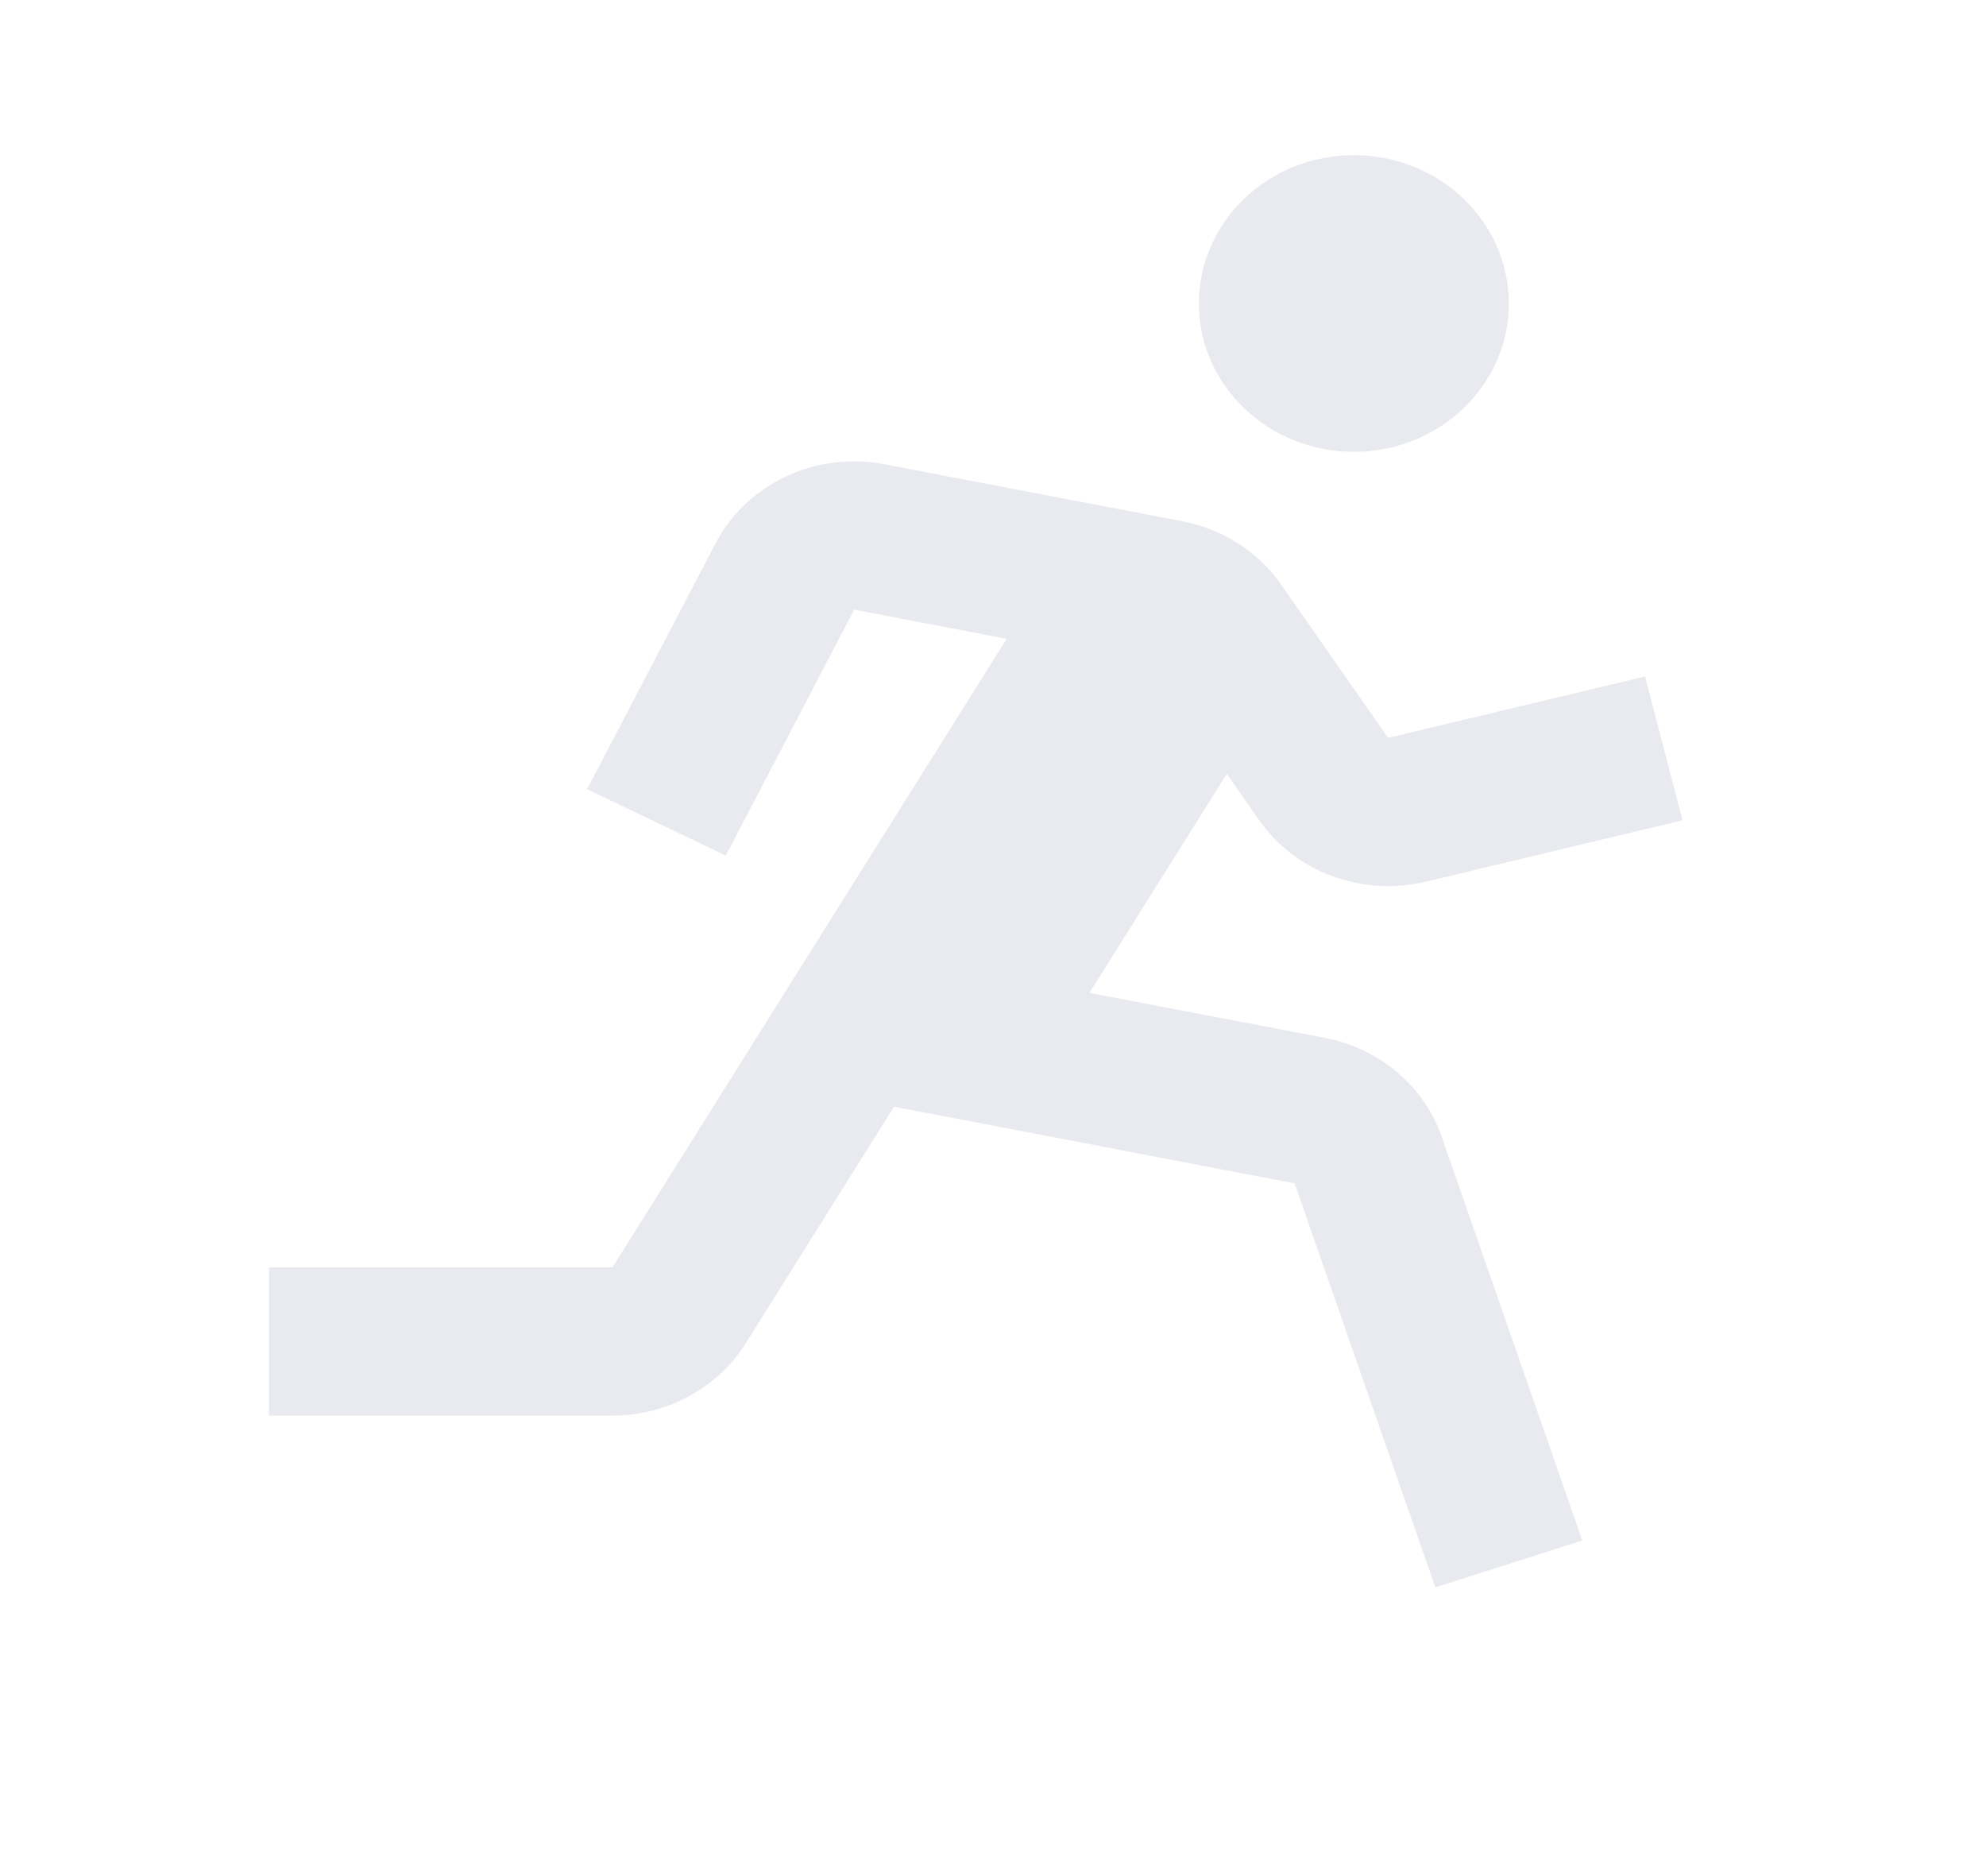 <svg width="18" height="17" viewBox="0 0 18 17" fill="none" xmlns="http://www.w3.org/2000/svg">
<path opacity="0.1" d="M12.271 4.094C13.046 4.094 13.675 3.492 13.675 2.75C13.675 2.008 13.046 1.406 12.271 1.406C11.495 1.406 10.866 2.008 10.866 2.75C10.866 3.492 11.495 4.094 12.271 4.094Z" fill="#1D2E5B"/>
<path opacity="0.1" d="M11.412 7.432C11.573 7.662 11.804 7.839 12.074 7.939C12.344 8.038 12.639 8.056 12.92 7.99L15.249 7.433L14.91 6.13L12.581 6.686L11.612 5.298C11.405 5.001 11.084 4.795 10.719 4.724L8.017 4.207C7.715 4.149 7.401 4.187 7.125 4.317C6.848 4.447 6.623 4.66 6.486 4.923L5.321 7.151L6.578 7.753L7.742 5.524L9.124 5.789L5.551 11.484H2.437V12.828H5.551C6.042 12.828 6.503 12.578 6.756 12.176L8.103 10.028L11.734 10.723L13.009 14.384L14.341 13.959L13.066 10.299C12.988 10.074 12.849 9.873 12.663 9.716C12.477 9.559 12.252 9.452 12.009 9.405L9.874 8.997L11.119 7.012L11.412 7.432V7.432Z" fill="#1D2E5B"/>
</svg>
